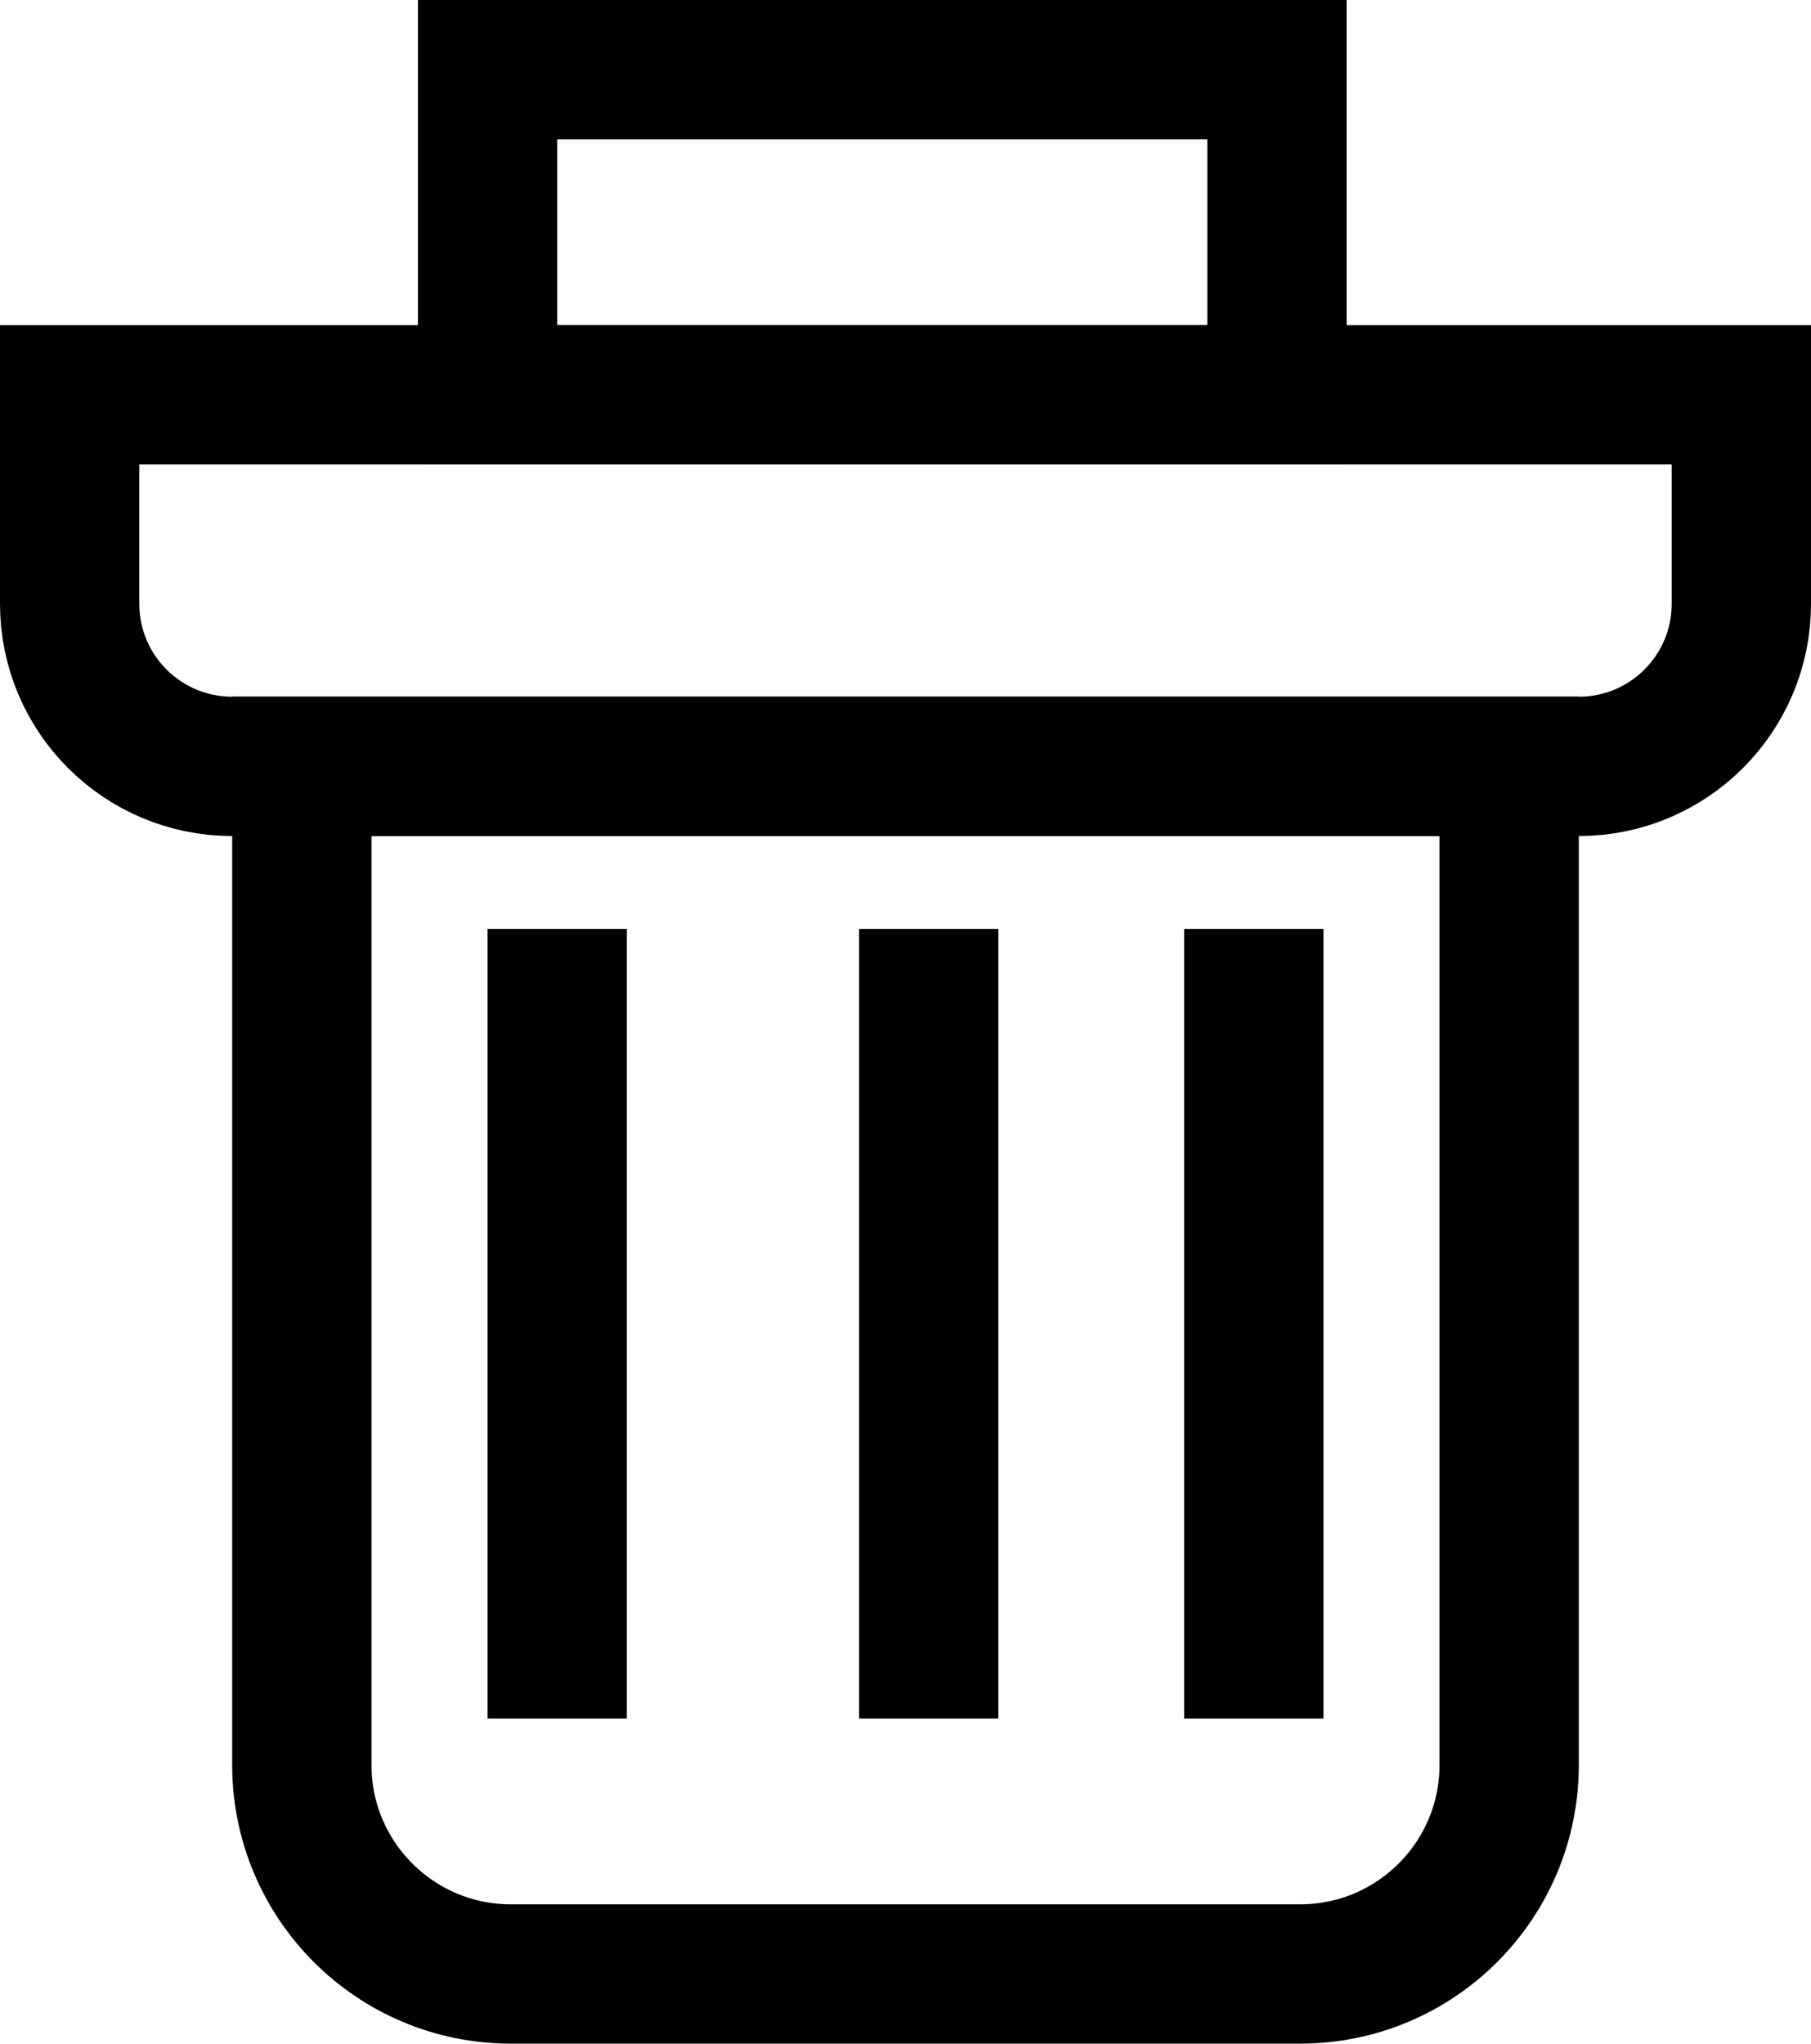 <svg width="39" height="44" viewBox="0 0 39 44" fill="none" xmlns="http://www.w3.org/2000/svg">
<path d="M6.5 16.5H32.5V38C32.5 40.485 30.485 42.5 28 42.5H11C8.515 42.5 6.5 40.485 6.5 38V16.5Z" stroke="black" stroke-width="3"/>
<path d="M1.5 8.5H37.5V13C37.5 14.933 35.933 16.5 34 16.5H5C3.067 16.5 1.5 14.933 1.5 13V8.5Z" stroke="black" stroke-width="3"/>
<rect x="10.5" y="1.5" width="17" height="7" stroke="black" stroke-width="3"/>
<path d="M12 20V37" stroke="black" stroke-width="3"/>
<path d="M20 20V37" stroke="black" stroke-width="3"/>
<path d="M27 20V37" stroke="black" stroke-width="3"/>
</svg>
